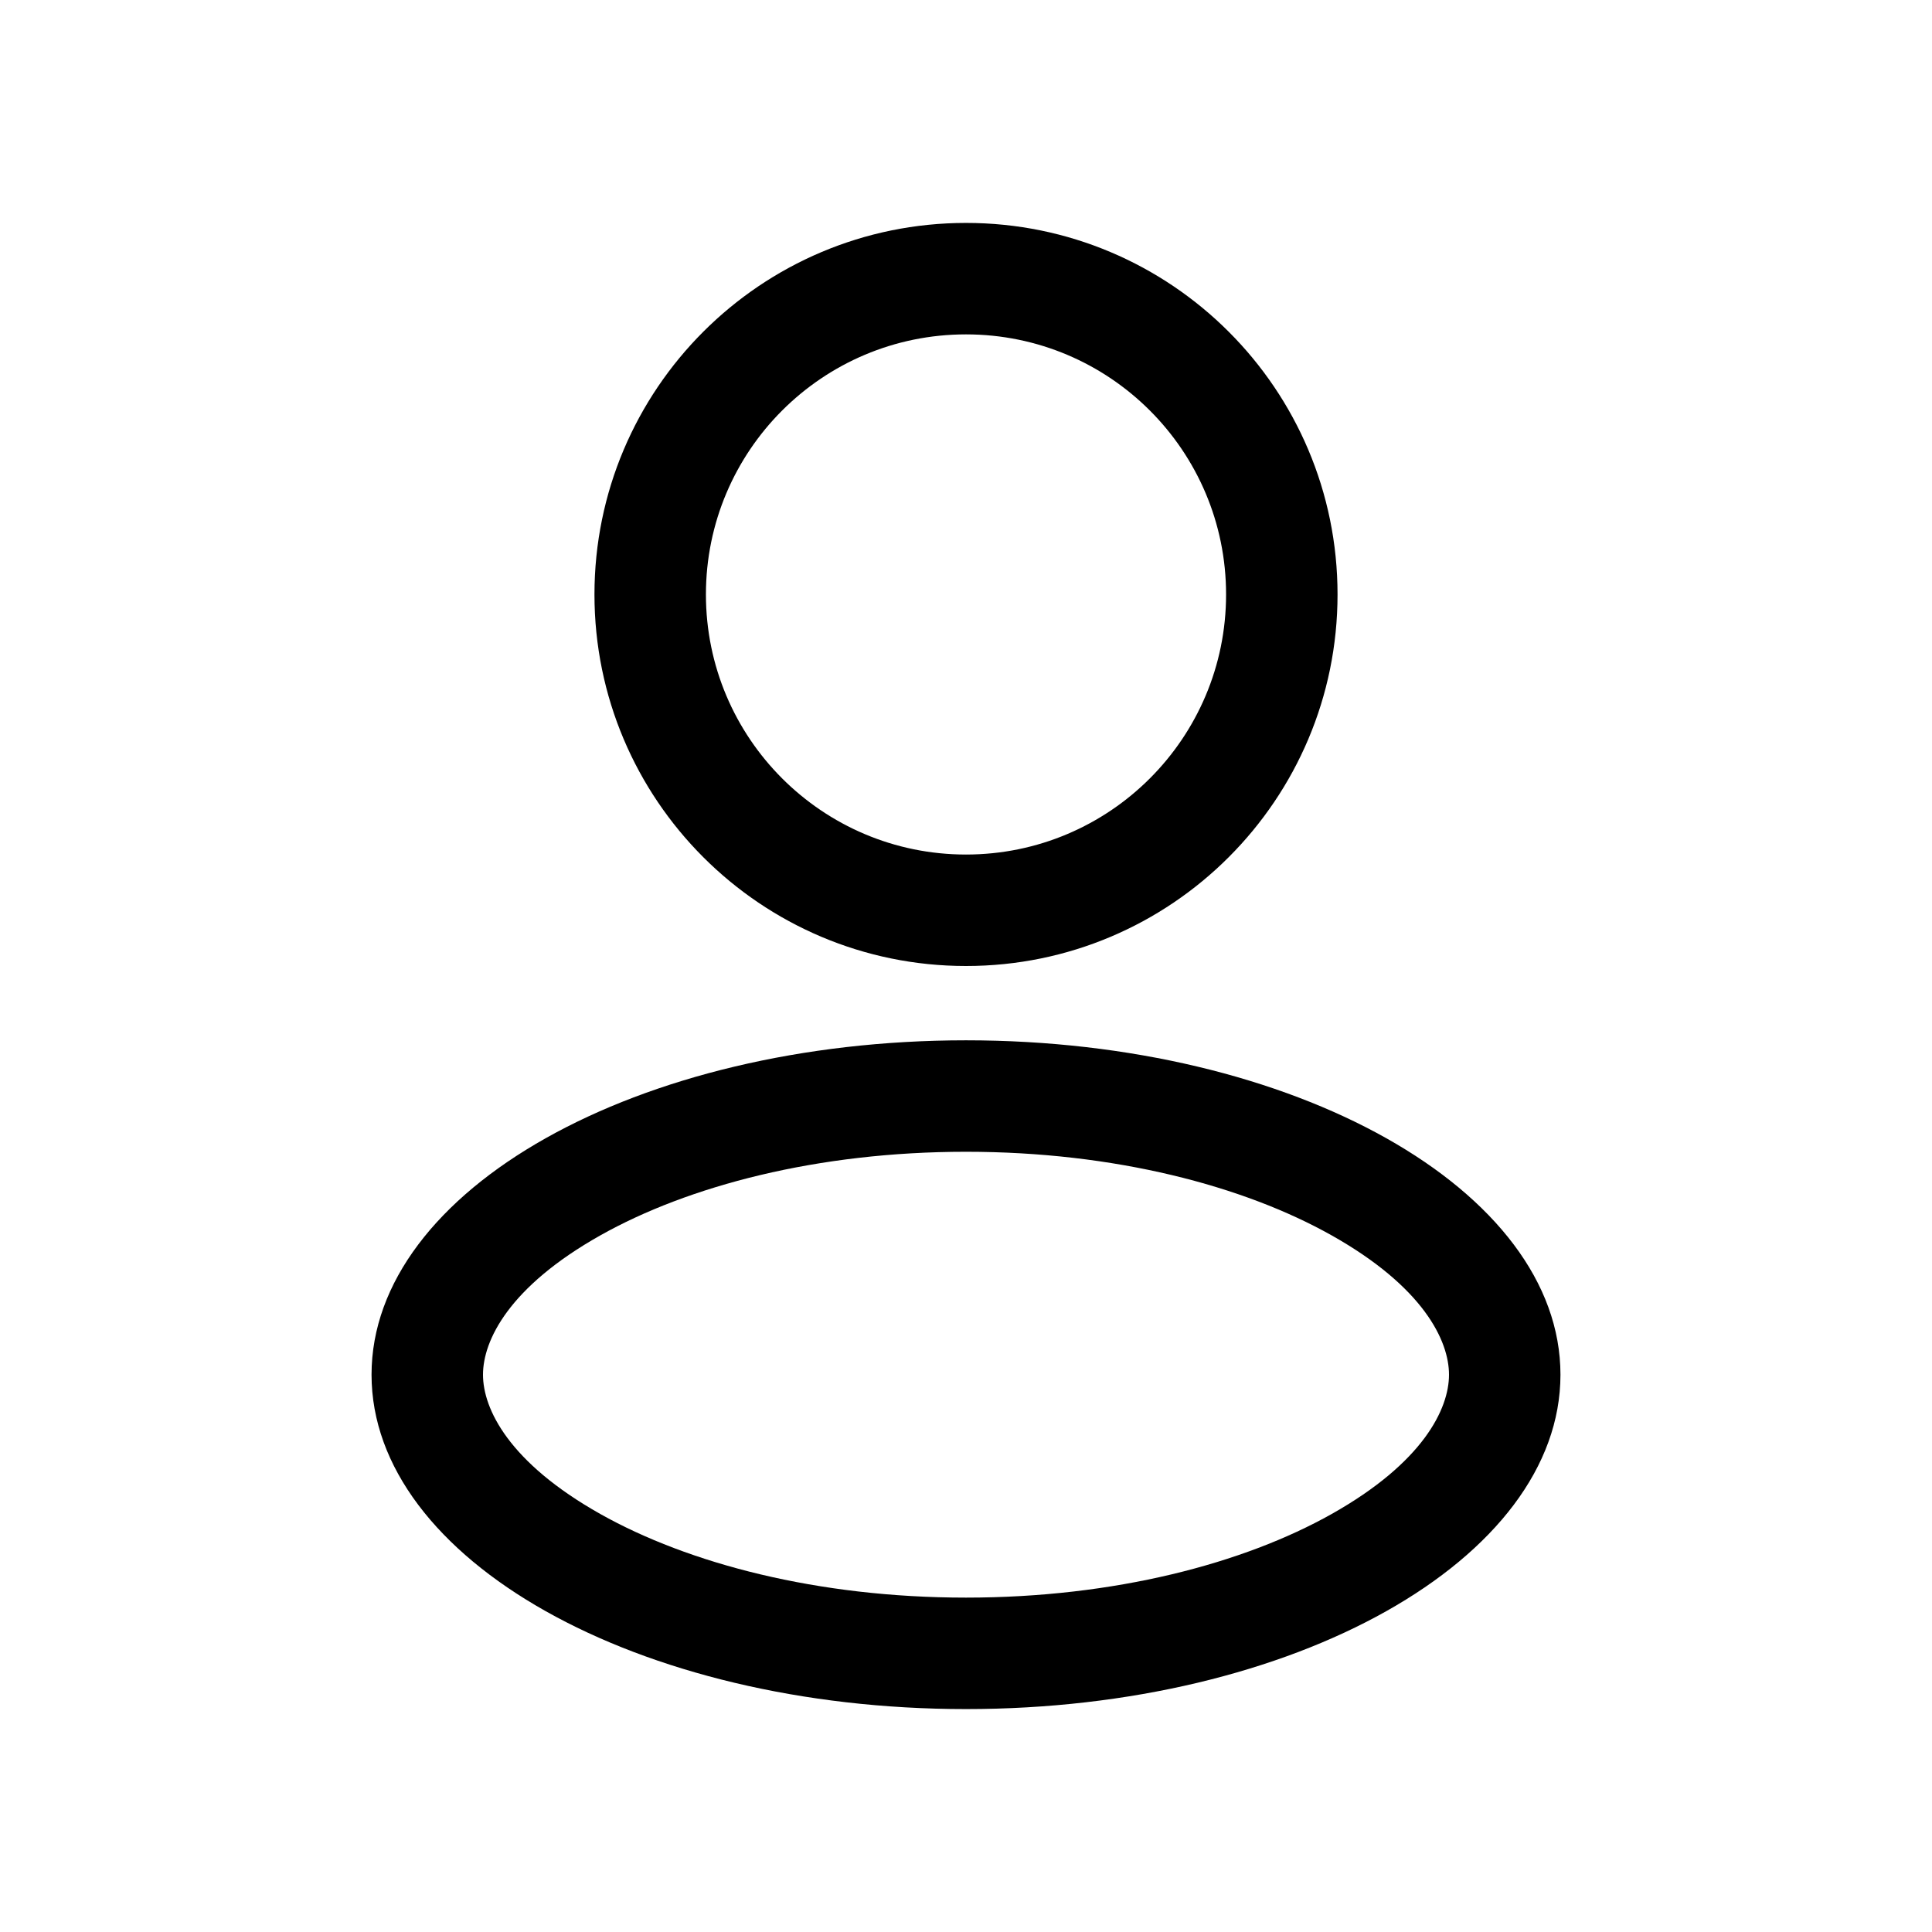 <svg width="52" height="52" viewBox="0 0 52 52" fill="none" xmlns="http://www.w3.org/2000/svg">
<path fill-rule="evenodd" clip-rule="evenodd" d="M36 16C36 21.523 31.523 26 26 26C20.477 26 16 21.523 16 16C16 10.477 20.477 6 26 6C31.523 6 36 10.477 36 16ZM33 16C33 19.866 29.866 23 26 23C22.134 23 19 19.866 19 16C19 12.134 22.134 9 26 9C29.866 9 33 12.134 33 16Z" fill="black"/>
<path fill-rule="evenodd" clip-rule="evenodd" d="M42 37C42 41.971 34.837 46 26 46C17.163 46 10 41.971 10 37C10 32.029 17.163 28 26 28C34.837 28 42 32.029 42 37ZM39 37C39 37.92 38.305 39.364 35.843 40.749C33.474 42.081 30.001 43 26 43C21.999 43 18.526 42.081 16.157 40.749C13.695 39.364 13 37.92 13 37C13 36.08 13.695 34.636 16.157 33.251C18.526 31.919 21.999 31 26 31C30.001 31 33.474 31.919 35.843 33.251C38.305 34.636 39 36.08 39 37Z" fill="black"/>
</svg>
